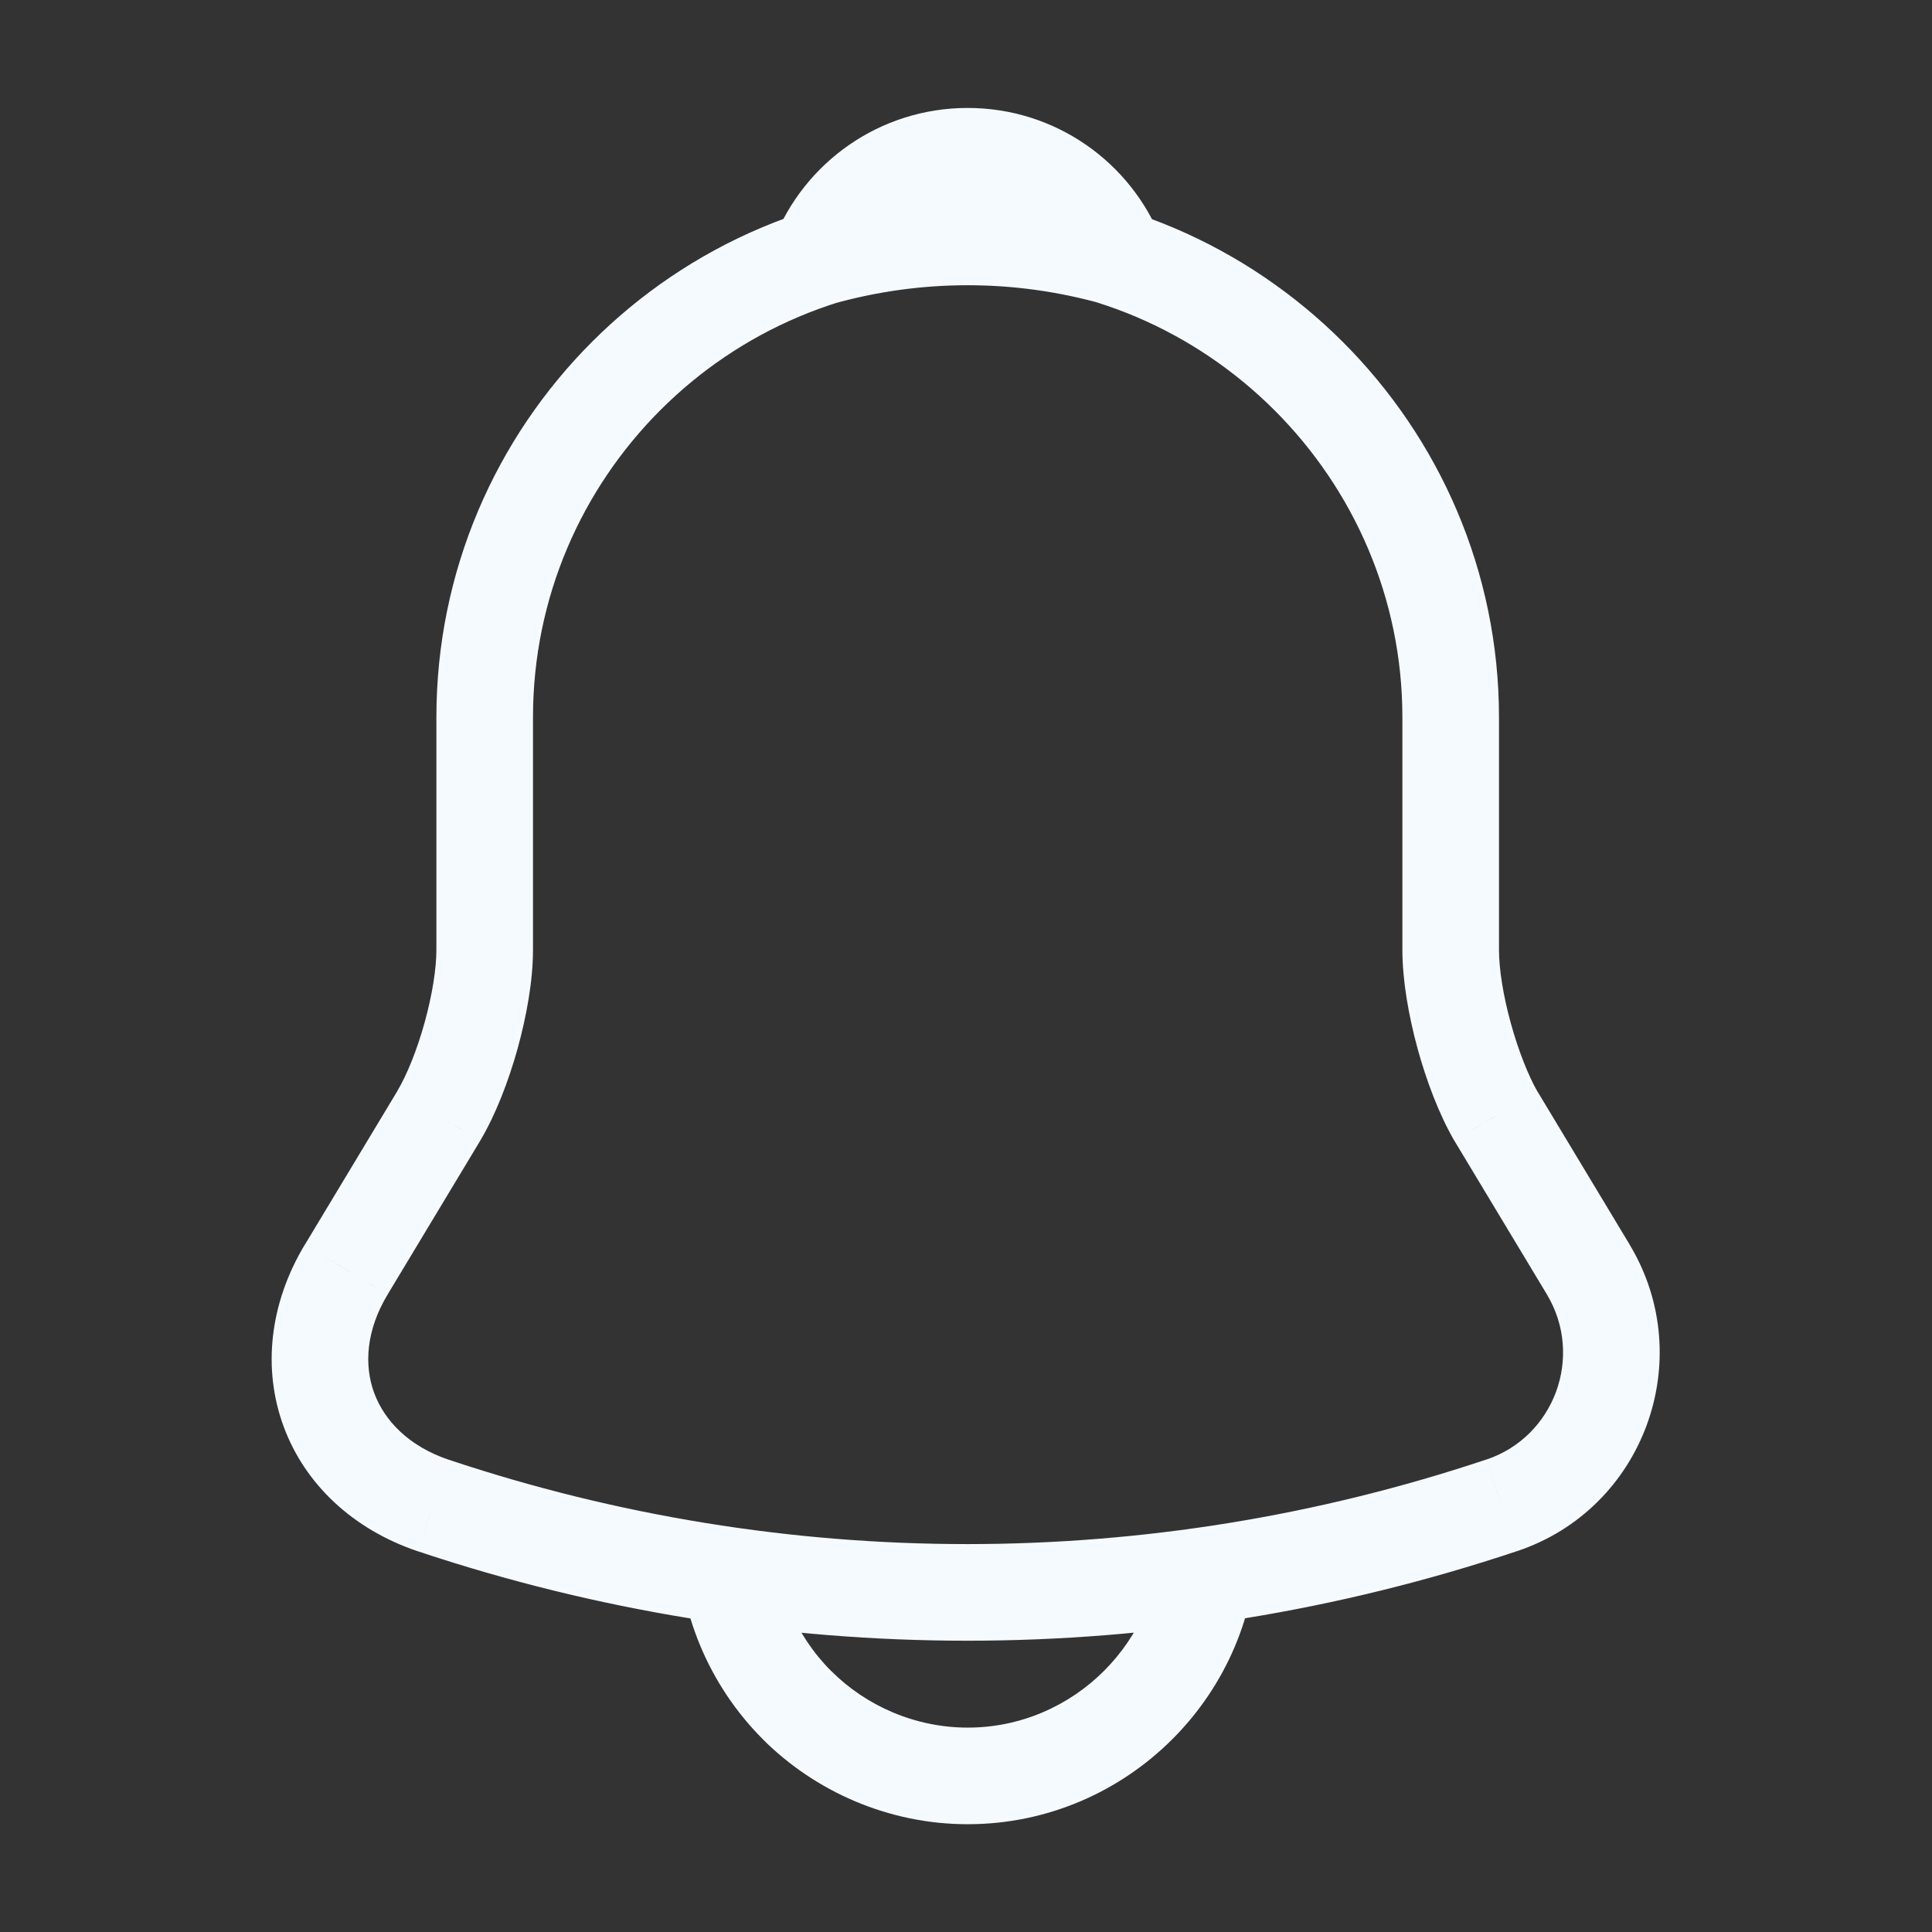 <svg width="24" height="24" viewBox="0 0 24 24" fill="none" xmlns="http://www.w3.org/2000/svg">
    <rect x="0" y="0" width="24" height="24" fill="#333333" stroke="none"/>
    <path d="M5.451 13.861L5.965 14.171L5.966 14.169L5.451 13.861ZM4.301 15.771L3.787 15.462L3.786 15.462L4.301 15.771ZM5.381 18.701L5.188 19.27L5.19 19.27L5.381 18.701ZM18.651 18.701L18.462 18.132L18.46 18.132L18.651 18.701ZM19.731 15.771L20.245 15.463L20.245 15.462L19.731 15.771ZM18.581 13.861L18.061 14.161L18.067 14.171L18.581 13.861ZM13.871 3.201L13.706 3.778C13.926 3.841 14.161 3.774 14.315 3.605C14.468 3.436 14.512 3.195 14.429 2.982L13.871 3.201ZM10.171 3.201L9.612 2.982C9.529 3.195 9.573 3.436 9.726 3.605C9.88 3.774 10.116 3.841 10.335 3.778L10.171 3.201ZM9.901 21.181L9.476 21.605L9.476 21.606L9.901 21.181ZM12.021 2.311C8.379 2.311 5.421 5.27 5.421 8.911H6.621C6.621 5.933 9.042 3.511 12.021 3.511V2.311ZM5.421 8.911V11.801H6.621V8.911H5.421ZM5.421 11.801C5.421 12.034 5.369 12.362 5.274 12.705C5.179 13.047 5.054 13.355 4.935 13.554L5.966 14.169C6.157 13.848 6.317 13.431 6.43 13.026C6.542 12.62 6.621 12.179 6.621 11.801H5.421ZM4.937 13.552L3.787 15.462L4.815 16.081L5.965 14.171L4.937 13.552ZM3.786 15.462C3.347 16.193 3.259 17.005 3.524 17.722C3.789 18.439 4.384 18.998 5.188 19.27L5.573 18.133C5.077 17.965 4.777 17.649 4.649 17.306C4.522 16.962 4.545 16.53 4.815 16.081L3.786 15.462ZM5.19 19.27C9.624 20.752 14.407 20.752 18.841 19.27L18.46 18.132C14.274 19.531 9.757 19.531 5.571 18.132L5.19 19.27ZM18.839 19.271C20.416 18.75 21.102 16.89 20.245 15.463L19.216 16.08C19.68 16.852 19.305 17.853 18.462 18.132L18.839 19.271ZM20.245 15.462L19.095 13.552L18.067 14.171L19.217 16.081L20.245 15.462ZM19.1 13.562C18.984 13.36 18.861 13.049 18.767 12.707C18.672 12.363 18.621 12.034 18.621 11.801H17.421C17.421 12.178 17.499 12.62 17.609 13.024C17.72 13.428 17.877 13.843 18.061 14.161L19.1 13.562ZM18.621 11.801V8.911H17.421V11.801H18.621ZM18.621 8.911C18.621 5.28 15.652 2.311 12.021 2.311V3.511C14.989 3.511 17.421 5.943 17.421 8.911H18.621ZM14.035 2.624C12.718 2.249 11.323 2.249 10.006 2.624L10.335 3.778C11.437 3.465 12.604 3.465 13.706 3.778L14.035 2.624ZM10.729 3.42C10.932 2.904 11.434 2.541 12.021 2.541V1.341C10.927 1.341 9.989 2.019 9.612 2.982L10.729 3.42ZM12.021 2.541C12.607 2.541 13.11 2.904 13.312 3.42L14.429 2.982C14.052 2.019 13.114 1.341 12.021 1.341V2.541ZM14.421 19.061C14.421 20.38 13.339 21.461 12.021 21.461V22.661C14.002 22.661 15.621 21.043 15.621 19.061H14.421ZM12.021 21.461C11.367 21.461 10.757 21.19 10.325 20.757L9.476 21.606C10.124 22.253 11.035 22.661 12.021 22.661V21.461ZM10.325 20.758C9.875 20.307 9.622 19.697 9.621 19.06L8.421 19.063C8.423 20.016 8.802 20.93 9.476 21.605L10.325 20.758Z" fill="#F5FAFF"/>
</svg>
